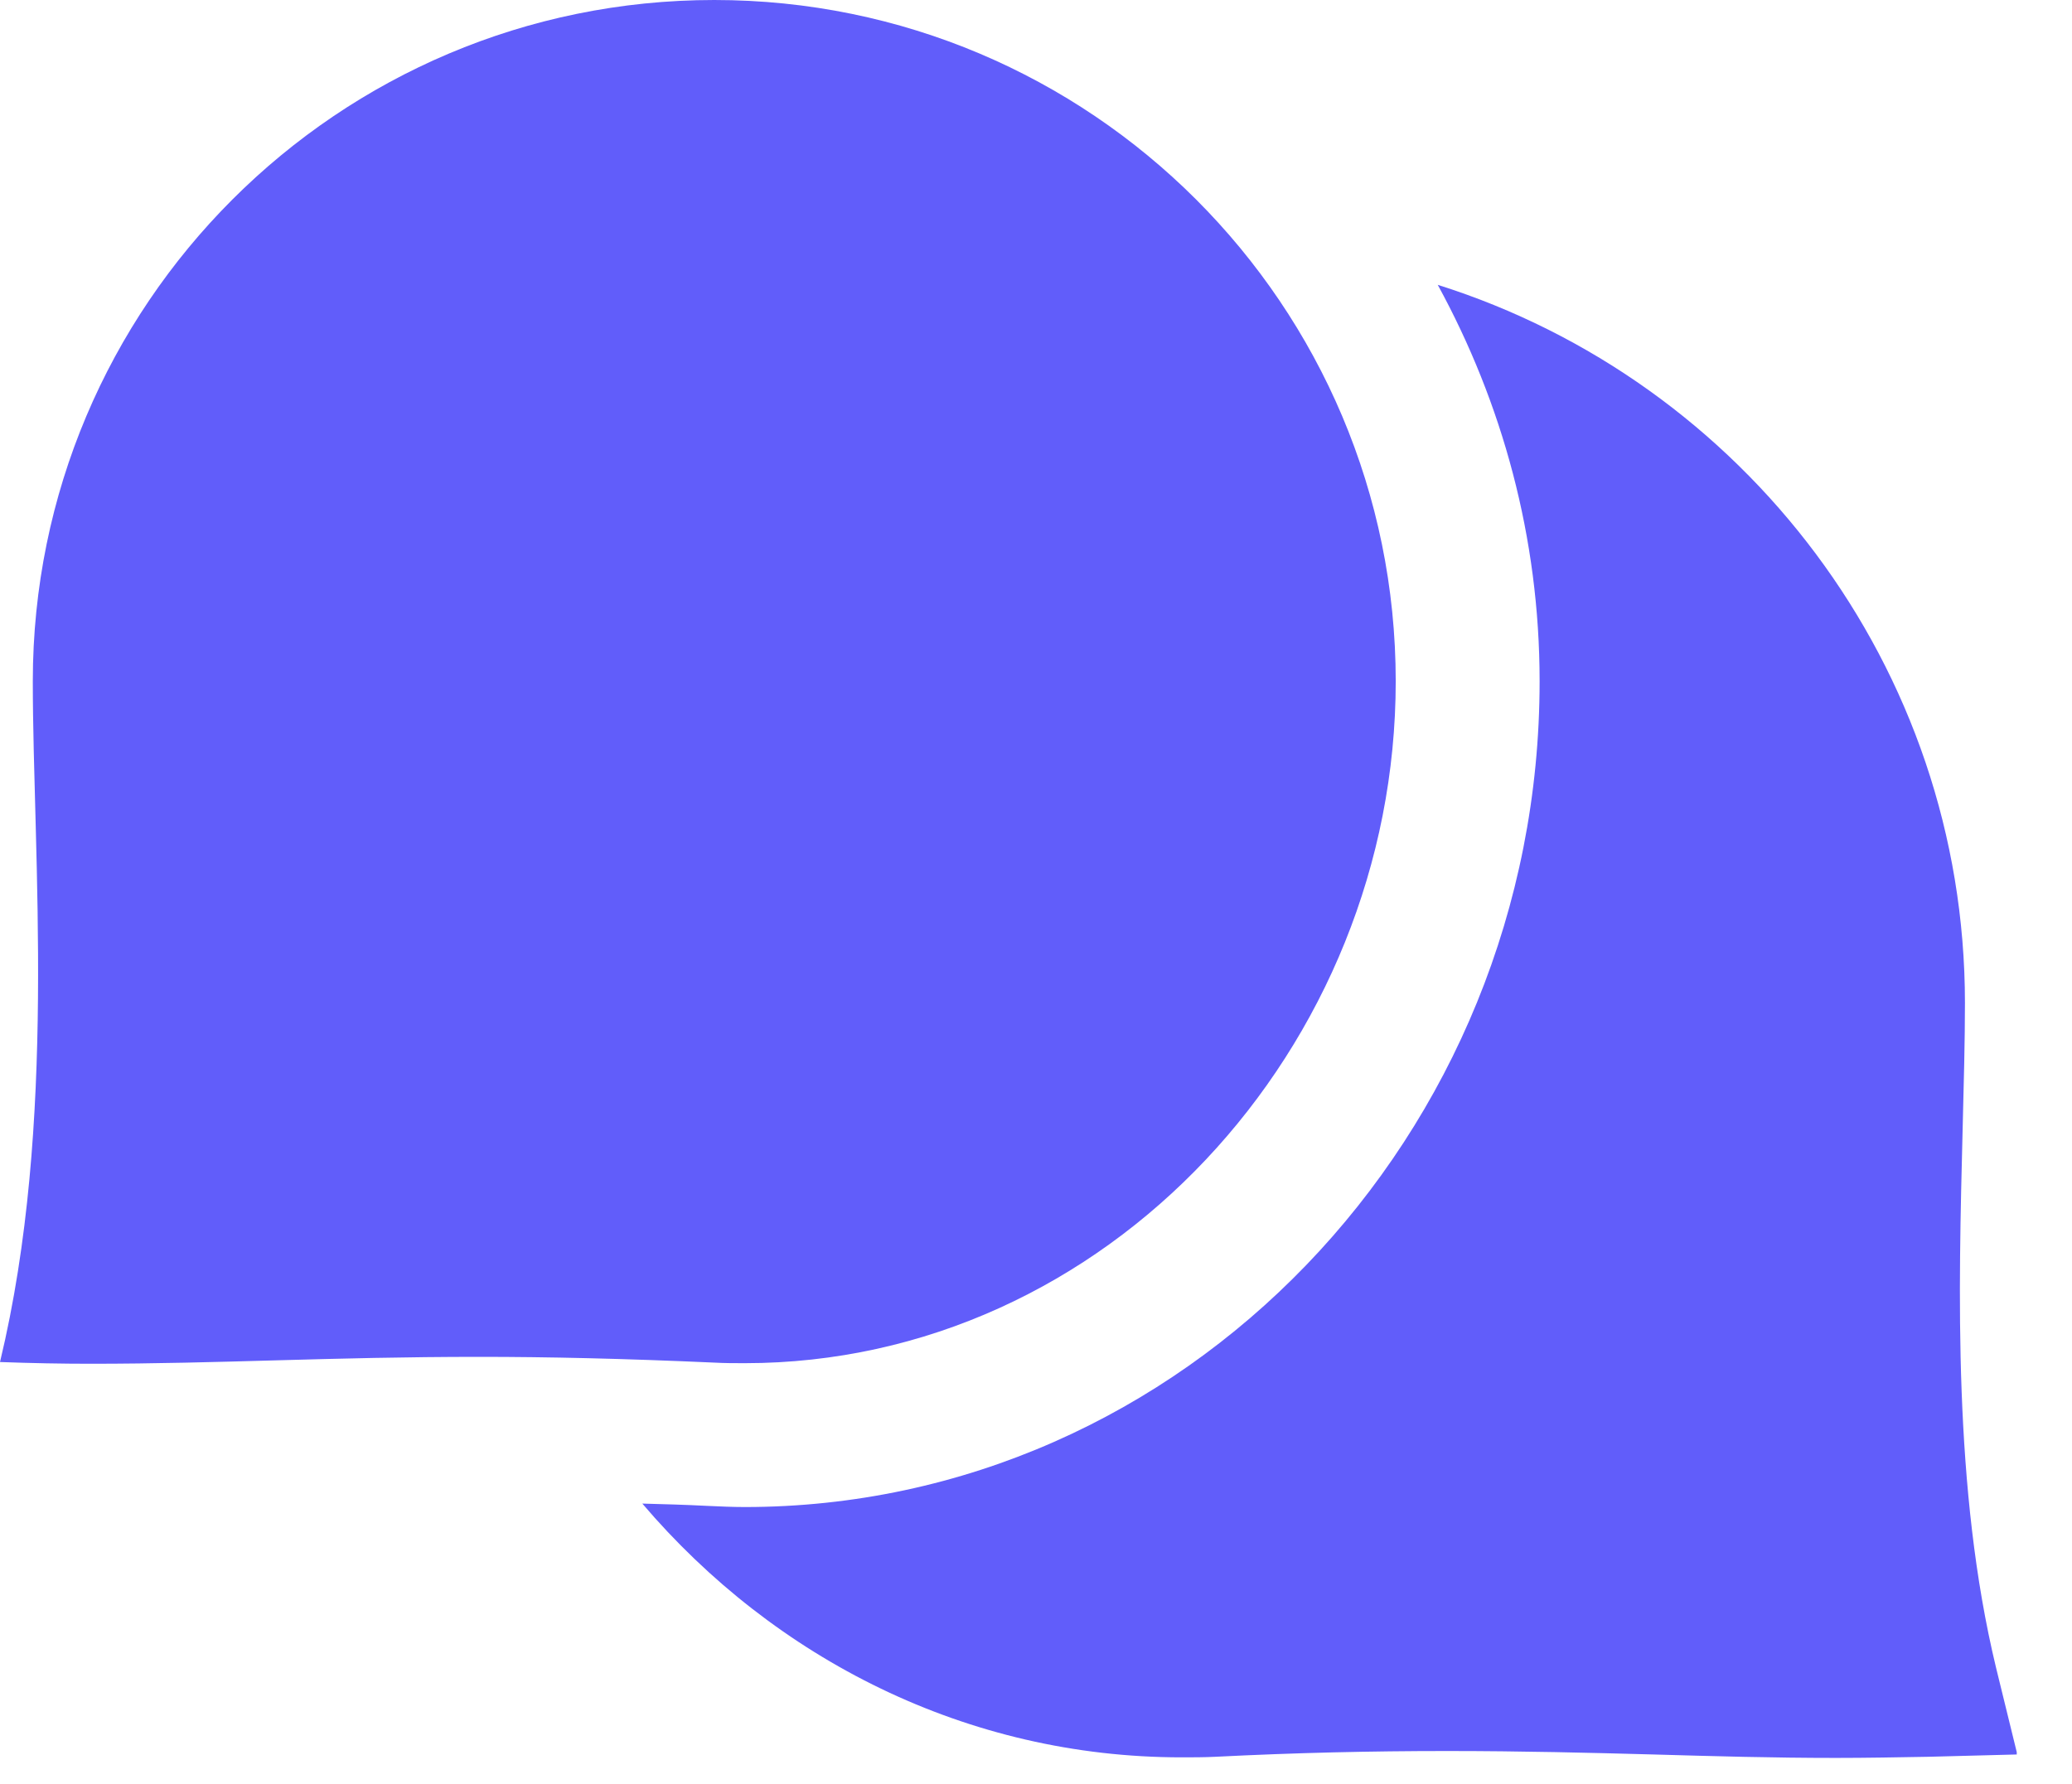 <svg width="36" height="31" viewBox="0 0 36 31" fill="none" xmlns="http://www.w3.org/2000/svg">
<g clip-path="url(#clip0_4023_237)">
<path d="M1.57 23.7C3.82 23.7 5.74 23.58 8.33 23.58C9.52 23.58 10.84 23.61 12.41 23.68C12.59 23.69 12.76 23.69 12.94 23.69C19.23 23.69 24.25 18.2 24.25 11.84C24.25 5.3 18.95 0 12.41 0C5.87 0 0.57 5.3 0.57 11.84C0.57 14.88 1 19.51 0 23.67C0.55 23.69 1.07 23.7 1.57 23.7Z" fill="#615DFA"/>
<path d="M34.68 28.98C33.93 25.87 34.03 22.41 34.1 19.62C34.12 18.83 34.14 18.09 34.14 17.43C34.14 11.58 30.28 6.62 24.98 4.95C26.1 7 26.75 9.34 26.75 11.84C26.75 19.75 20.55 26.19 12.94 26.19C12.73 26.19 12.51 26.18 12.29 26.17C11.9 26.15 11.54 26.14 11.16 26.13C13.46 28.83 16.8 30.54 20.53 30.54C20.72 30.54 20.92 30.54 21.12 30.53C22.51 30.46 23.82 30.43 25.14 30.43C26.46 30.43 27.61 30.46 28.72 30.49C29.78 30.52 30.8 30.55 31.9 30.55C32.42 30.55 32.95 30.54 33.51 30.53L35.05 30.49L34.68 28.98Z" fill="#615DFA"/>
</g>
<defs>
<clipPath id="clip0_4023_237">
<rect width="35.04" height="30.55" fill="white"/>
</clipPath>
</defs>
</svg>
